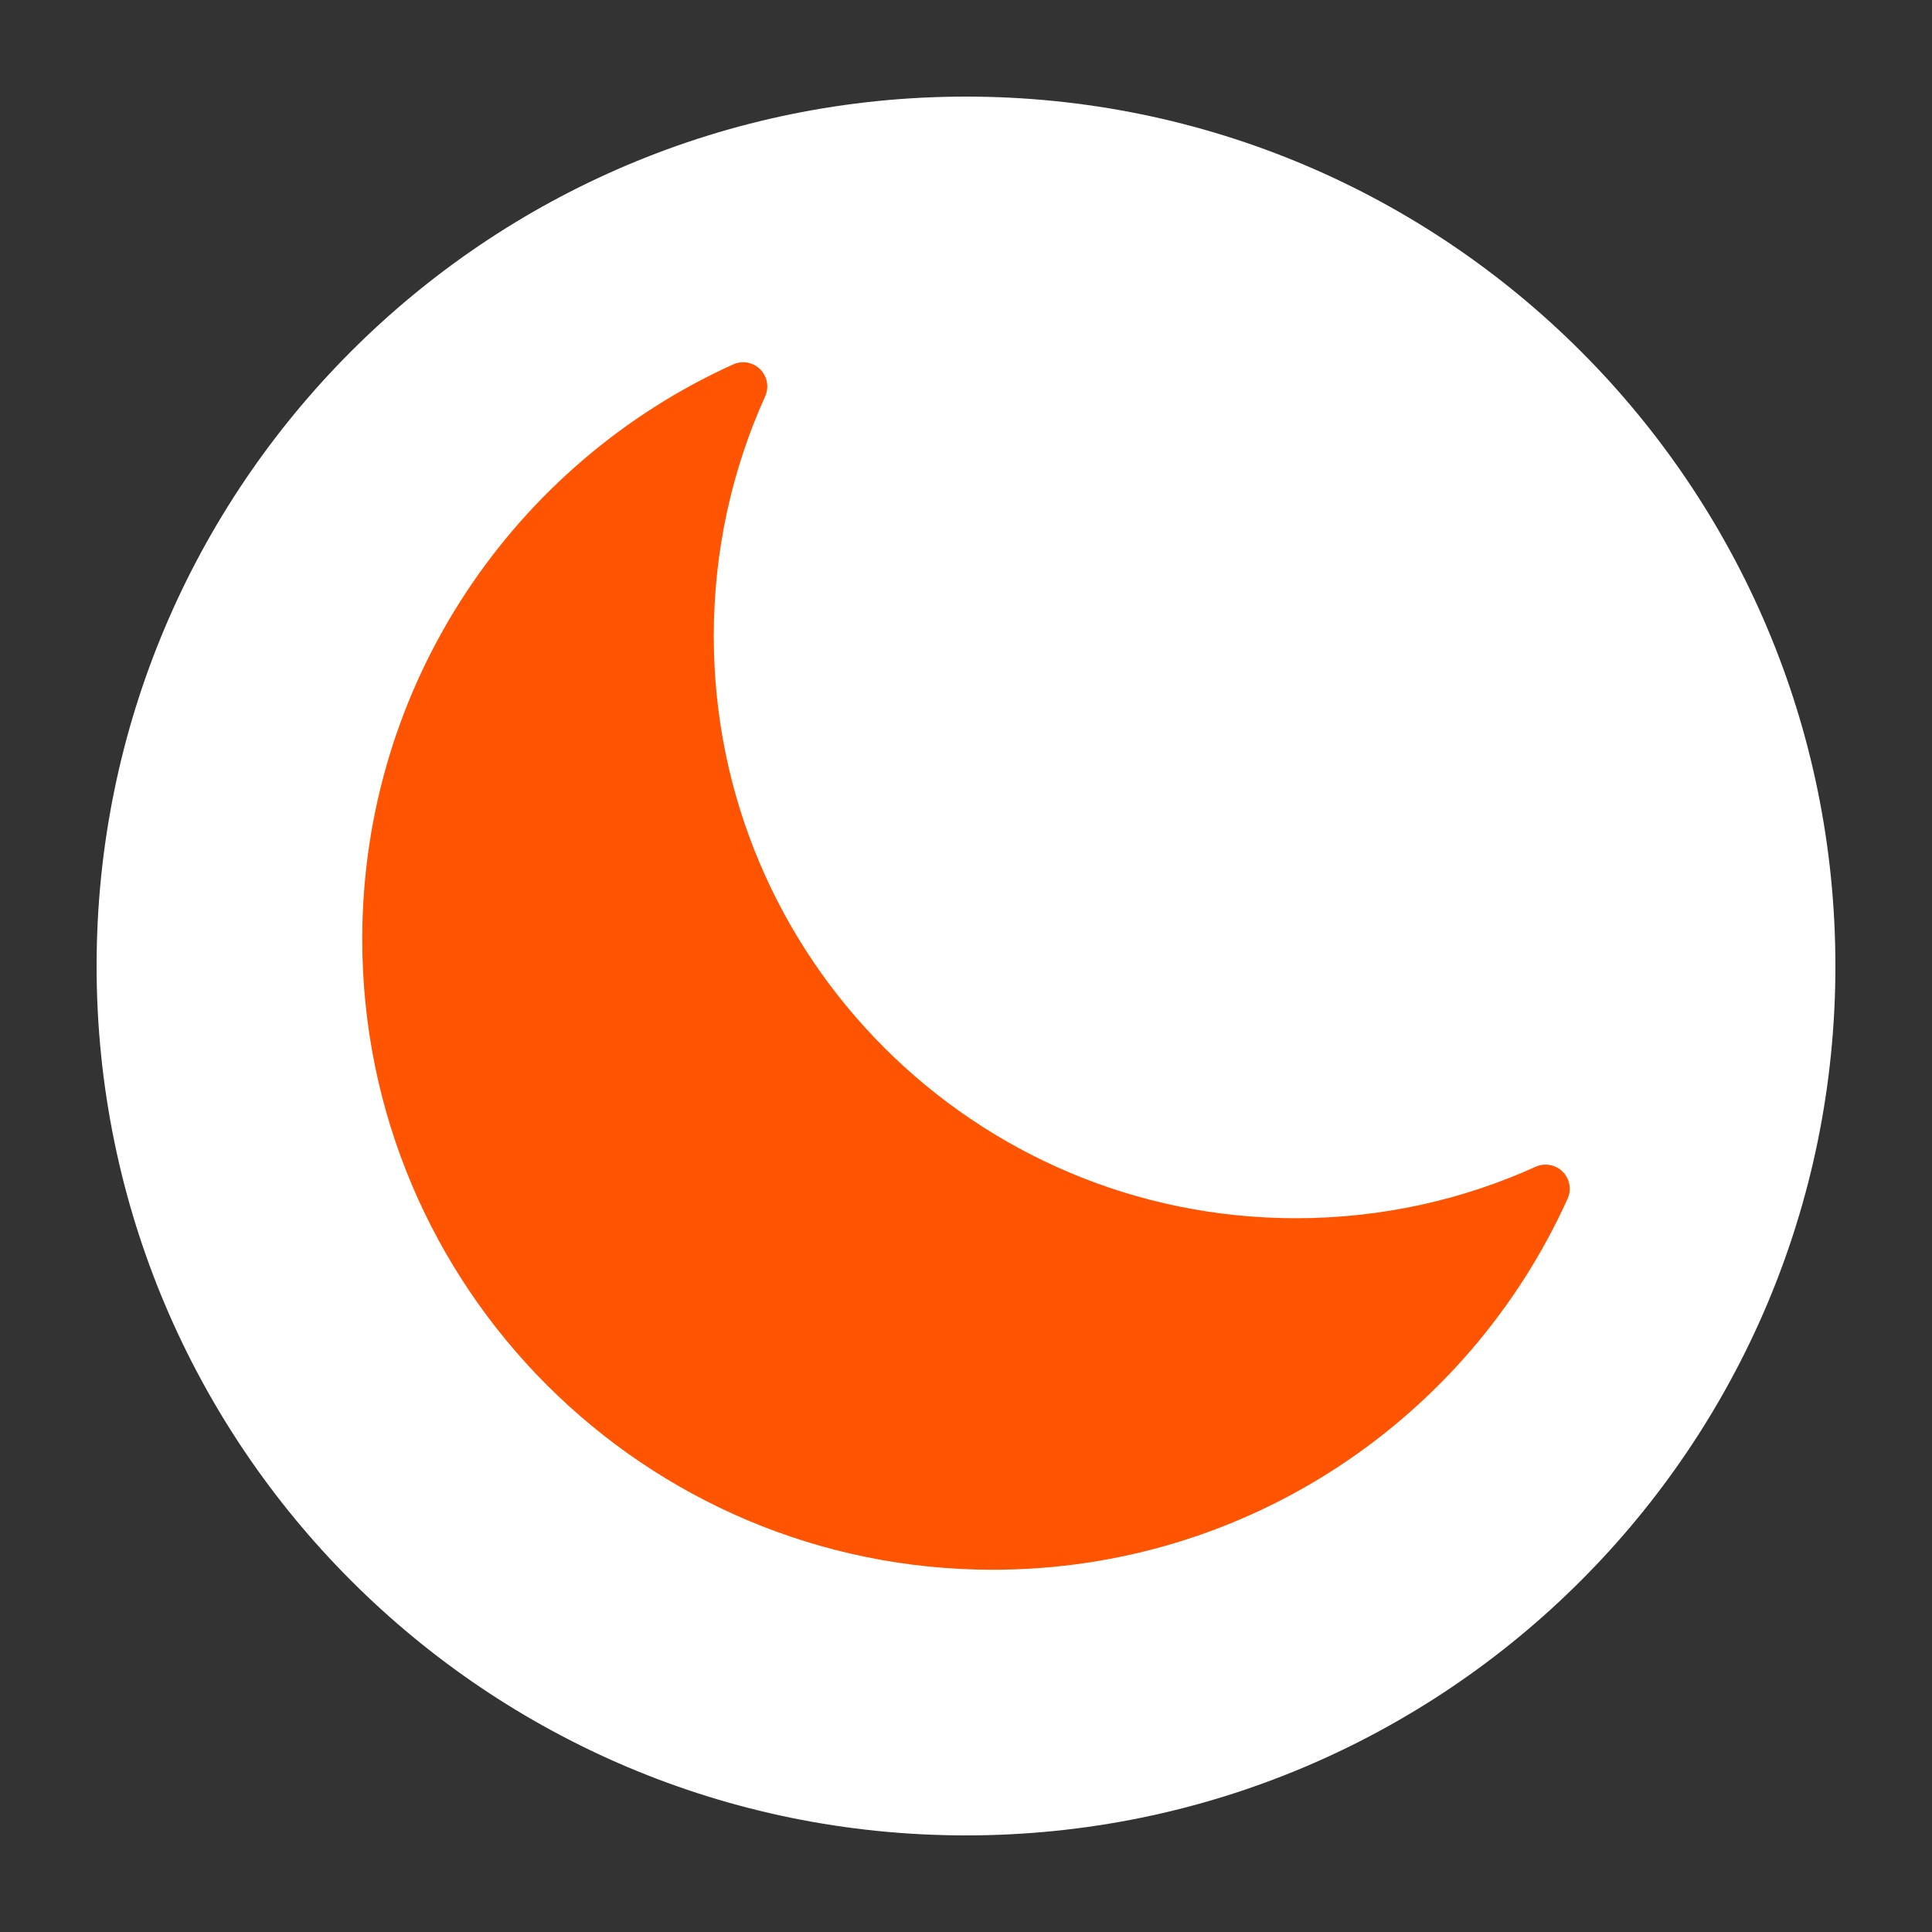<svg width="20" height="20" viewBox="0 0 20 20" fill="none" xmlns="http://www.w3.org/2000/svg">
<rect x="0" y="0" width="20" height="20" fill="#333333" stroke="none"/>
<path fill-rule="evenodd" clip-rule="evenodd" d="M10 19C14.971 19 19 14.971 19 10C19 5.029 14.971 1 10 1C5.029 1 1 5.029 1 10C1 14.971 5.029 19 10 19Z" fill="white"/>
<path d="M13.416 12.861C14.337 12.861 15.212 12.663 16 12.306C15.015 14.485 12.823 16 10.277 16C6.81 16 4 13.19 4 9.723C4 7.177 5.515 4.985 7.693 4C7.337 4.788 7.139 5.663 7.139 6.584C7.139 10.051 9.949 12.861 13.416 12.861Z" fill="#FF5502" stroke="#FF5502" stroke-width="0.5" stroke-linecap="round" stroke-linejoin="round"/>
</svg>
